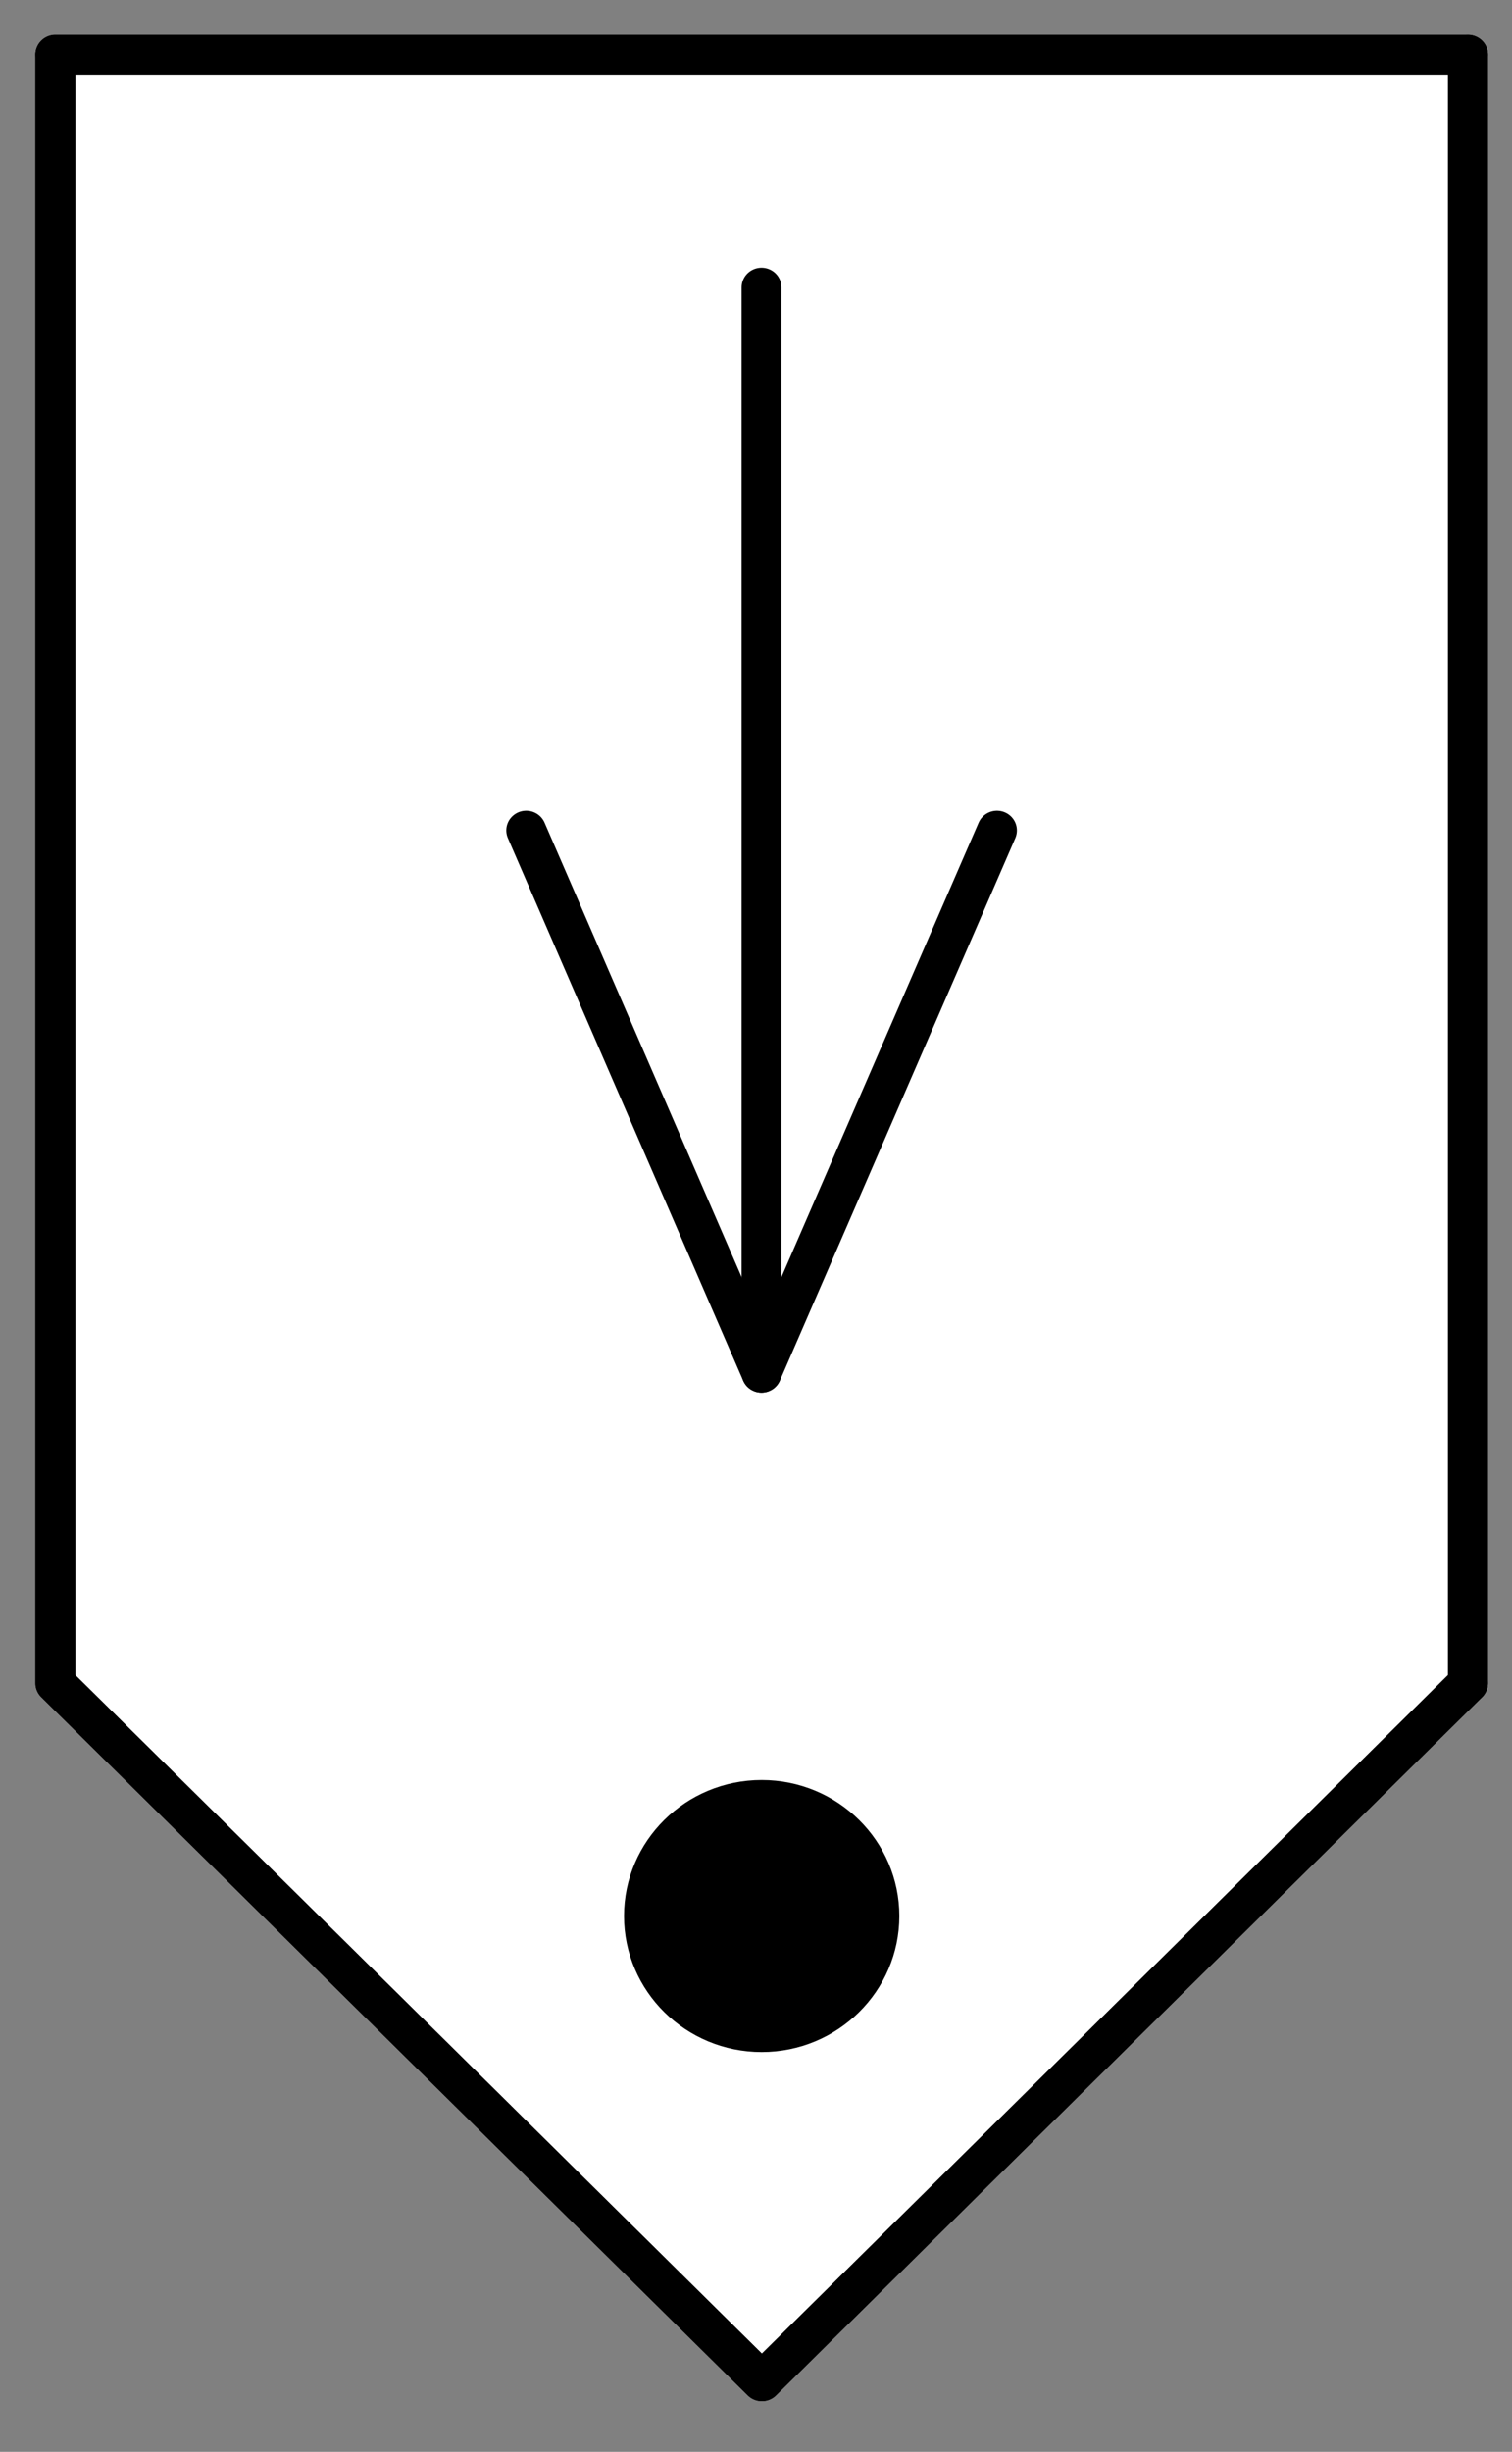 <?xml version="1.0" encoding="UTF-8"?>
<!--
/*******************************************************************************
* Copyright (c) 2010-2021 ITER Organization. 
* All rights reserved. This program and the accompanying materials
* are made available under the terms of the Eclipse Public License v1.0
* which accompanies this distribution, and is available at
* http://www.eclipse.org/legal/epl-v10.html
******************************************************************************/
-->
<svg xmlns="http://www.w3.org/2000/svg" xmlns:xlink="http://www.w3.org/1999/xlink" width="29pt" height="47pt" viewBox="0 0 29 47" version="1.1">
<rect x="0" y="0" width="29" height="47" fill="#808080" stroke="none"/>
<g id="surface1">
<path style=" stroke:none;fill-rule:evenodd;fill:rgb(100%,100%,100%);fill-opacity:1;" d="M 28.156 1.051 L 1.062 1.051 L 1.062 32.27 L 14.613 45.656 L 28.156 32.27 Z M 28.156 1.051 "/>
<path style="fill:none;stroke-width:0.72;stroke-linecap:round;stroke-linejoin:round;stroke:rgb(0%,0%,0%);stroke-opacity:1;stroke-miterlimit:3;" d="M 0 44.521 L 25.512 44.521 " transform="matrix(1.062,0,0,1.049,1.062,-45.657)"/>
<path style="fill:none;stroke-width:0.72;stroke-linecap:round;stroke-linejoin:round;stroke:rgb(0%,0%,0%);stroke-opacity:1;stroke-miterlimit:3;" d="M 25.512 2.002 L 0 2.002 L 0 31.759 L 12.76 44.519 L 25.512 31.759 Z M 25.512 2.002 " transform="matrix(1.062,0,0,1.049,1.062,-1.049)"/>
<path style="fill:none;stroke-width:0.72;stroke-linecap:round;stroke-linejoin:round;stroke:rgb(0%,0%,0%);stroke-opacity:1;stroke-miterlimit:3;" d="M 0 2.002 L 0 31.759 L 12.76 44.519 L 25.512 31.759 " transform="matrix(1.062,0,0,1.049,1.062,-1.049)"/>
<path style="fill:none;stroke-width:0.72;stroke-linecap:round;stroke-linejoin:round;stroke:rgb(0%,0%,0%);stroke-opacity:1;stroke-miterlimit:3;" d="M 0 14.761 L 0 44.519 " transform="matrix(1.062,0,0,1.049,28.156,-14.436)"/>
<path style="fill-rule:evenodd;fill:rgb(0%,0%,0%);fill-opacity:1;stroke-width:0.72;stroke-linecap:round;stroke-linejoin:round;stroke:rgb(0%,0%,0%);stroke-opacity:1;stroke-miterlimit:3;" d="M 4.252 42.393 C 4.252 41.22 3.3 40.267 2.126 40.267 C 0.953 40.267 0 41.22 0 42.393 C 0 43.566 0.953 44.519 2.126 44.519 C 3.3 44.519 4.252 43.566 4.252 42.393 Z M 4.252 42.393 " transform="matrix(1.062,0,0,1.049,12.351,-7.741)"/>
<path style="fill:none;stroke-width:0.72;stroke-linecap:round;stroke-linejoin:round;stroke:rgb(0%,0%,0%);stroke-opacity:1;stroke-miterlimit:3;" d="M 4.249 44.517 L 0 34.602 " transform="matrix(1.062,0,0,1.049,10.093,-20.379)"/>
<path style="fill:none;stroke-width:0.72;stroke-linecap:round;stroke-linejoin:round;stroke:rgb(0%,0%,0%);stroke-opacity:1;stroke-miterlimit:3;" d="M -0.001 24.679 L -0.001 44.517 L 4.251 34.602 " transform="matrix(1.062,0,0,1.049,14.607,-20.379)"/>
</g>
</svg>
